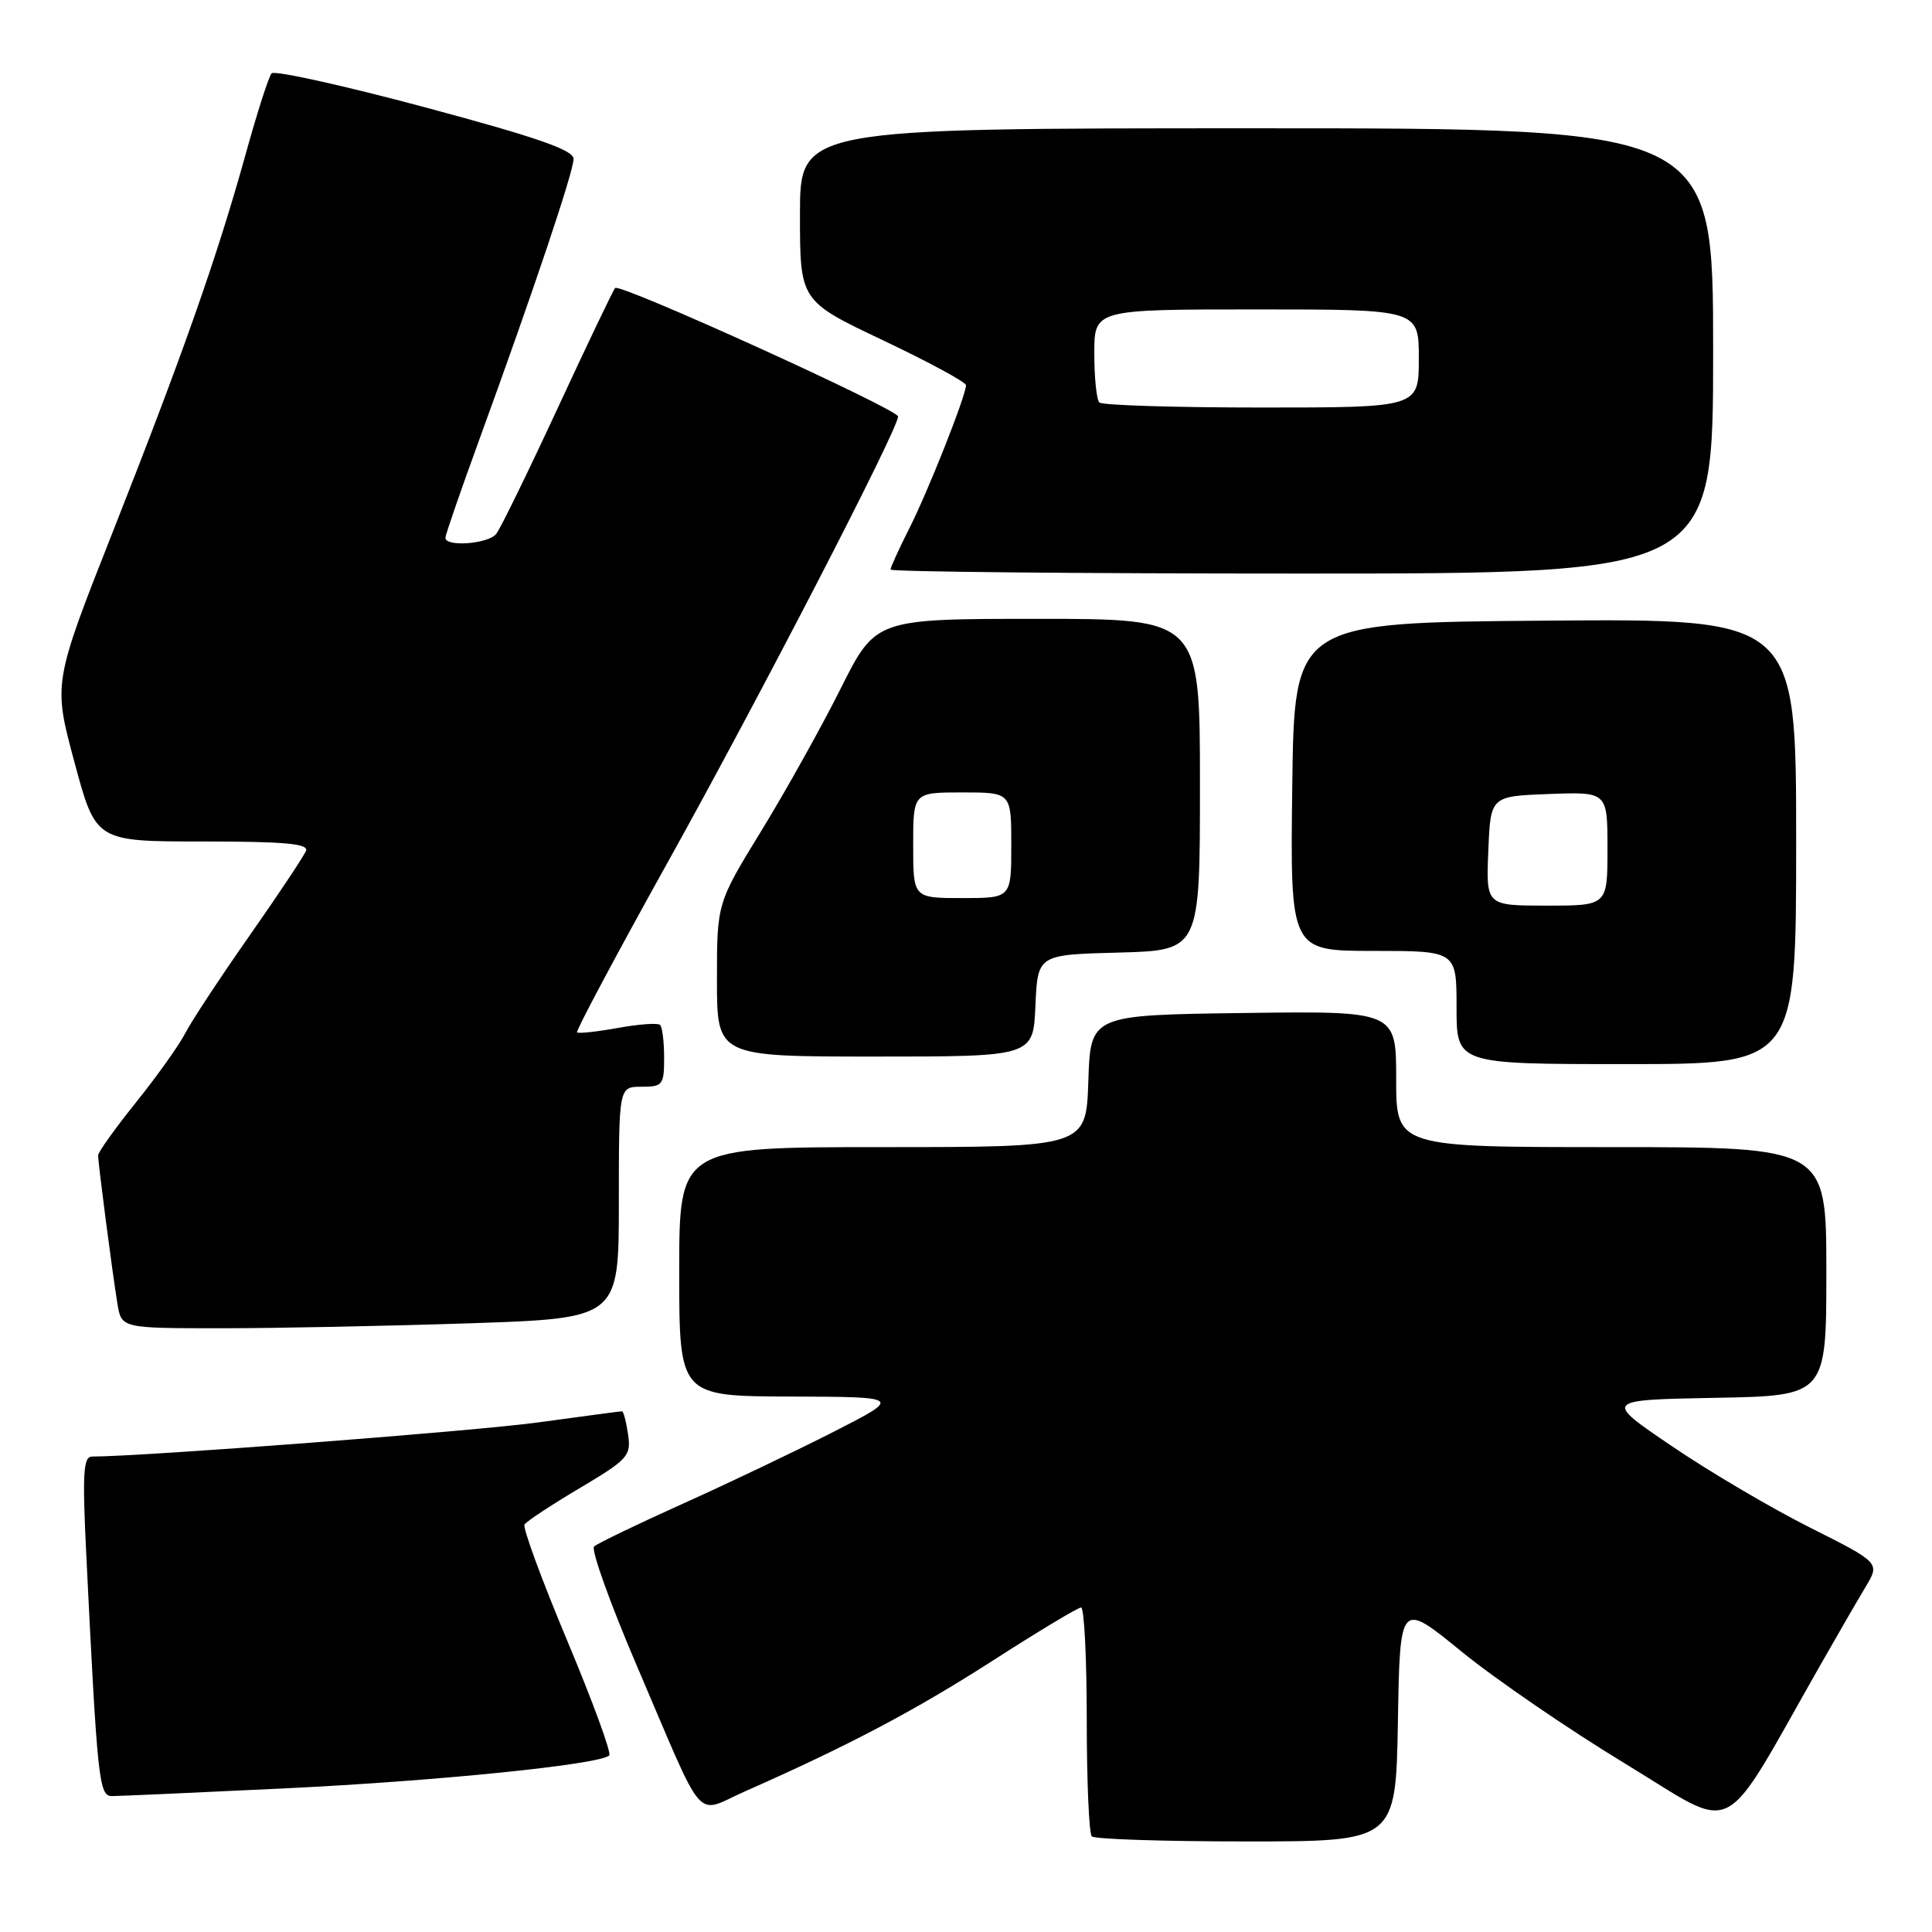 <?xml version="1.0" encoding="UTF-8" standalone="no"?>
<!DOCTYPE svg PUBLIC "-//W3C//DTD SVG 1.1//EN" "http://www.w3.org/Graphics/SVG/1.1/DTD/svg11.dtd" >
<svg xmlns="http://www.w3.org/2000/svg" xmlns:xlink="http://www.w3.org/1999/xlink" version="1.1" viewBox="0 0 256 256">
 <g >
 <path fill="currentColor"
d=" M 185.23 228.09 C 185.50 212.18 185.50 212.18 193.66 218.84 C 198.15 222.50 207.93 229.20 215.39 233.72 C 230.52 242.89 227.71 244.32 241.28 220.50 C 243.47 216.65 246.13 212.06 247.19 210.29 C 249.12 207.08 249.12 207.08 239.85 202.42 C 234.75 199.86 226.51 195.01 221.54 191.63 C 212.50 185.50 212.50 185.50 227.25 185.22 C 242.00 184.95 242.00 184.95 242.00 168.47 C 242.00 152.00 242.00 152.00 213.50 152.00 C 185.00 152.00 185.00 152.00 185.00 142.98 C 185.00 133.96 185.00 133.96 164.75 134.23 C 144.50 134.50 144.50 134.50 144.21 143.25 C 143.92 152.00 143.92 152.00 116.96 152.00 C 90.00 152.00 90.00 152.00 90.00 168.50 C 90.00 185.00 90.00 185.00 104.75 185.05 C 119.50 185.10 119.50 185.10 110.50 189.70 C 105.55 192.22 96.55 196.52 90.50 199.24 C 84.45 201.96 79.15 204.52 78.72 204.92 C 78.29 205.33 80.85 212.48 84.42 220.81 C 93.63 242.31 91.93 240.36 98.75 237.35 C 112.47 231.29 121.20 226.68 131.50 220.07 C 137.55 216.18 142.84 213.00 143.25 213.00 C 143.66 213.00 144.00 219.68 144.00 227.83 C 144.00 235.99 144.30 242.97 144.67 243.33 C 145.03 243.70 154.25 244.00 165.14 244.00 C 184.95 244.00 184.95 244.00 185.23 228.09 Z  M 37.71 236.97 C 57.94 236.00 79.52 233.81 80.73 232.60 C 81.04 232.29 78.54 225.45 75.16 217.40 C 71.79 209.35 69.24 202.43 69.50 202.01 C 69.75 201.59 73.05 199.42 76.82 197.18 C 83.24 193.36 83.64 192.91 83.22 190.05 C 82.97 188.37 82.61 187.00 82.42 187.00 C 82.23 187.00 77.22 187.67 71.28 188.48 C 62.82 189.64 18.90 193.00 12.19 193.00 C 11.04 193.00 10.91 195.24 11.42 205.75 C 12.91 236.12 13.11 238.00 14.86 237.99 C 15.76 237.99 26.05 237.53 37.71 236.97 Z  M 62.34 175.34 C 82.00 174.68 82.00 174.68 82.00 159.34 C 82.00 144.00 82.00 144.00 85.00 144.00 C 87.81 144.00 88.00 143.76 88.00 140.17 C 88.00 138.06 87.76 136.10 87.47 135.81 C 87.19 135.52 84.66 135.70 81.87 136.21 C 79.08 136.71 76.64 136.98 76.46 136.79 C 76.28 136.61 81.75 126.34 88.63 113.98 C 100.77 92.15 119.00 56.87 119.00 55.19 C 119.00 54.23 82.17 37.50 81.51 38.16 C 81.27 38.40 77.85 45.55 73.91 54.05 C 69.97 62.55 66.30 70.06 65.75 70.75 C 64.69 72.08 58.99 72.51 59.02 71.25 C 59.03 70.84 61.09 64.88 63.60 58.00 C 70.74 38.40 76.00 22.74 76.00 21.05 C 76.00 19.88 71.13 18.19 56.32 14.22 C 45.50 11.32 36.35 9.30 35.98 9.72 C 35.61 10.15 34.05 15.00 32.53 20.50 C 28.75 34.10 24.27 46.84 14.93 70.51 C 7.04 90.52 7.04 90.52 9.87 101.01 C 12.69 111.50 12.69 111.50 26.86 111.50 C 37.64 111.50 40.91 111.79 40.55 112.73 C 40.29 113.40 36.93 118.46 33.07 123.97 C 29.21 129.48 25.38 135.29 24.55 136.90 C 23.73 138.50 20.79 142.62 18.02 146.07 C 15.26 149.51 13.00 152.67 13.00 153.09 C 13.00 154.14 14.90 168.74 15.56 172.75 C 16.09 176.00 16.09 176.00 29.38 176.00 C 36.70 176.00 51.53 175.70 62.34 175.34 Z  M 238.00 111.49 C 238.00 81.97 238.00 81.97 204.75 82.24 C 171.50 82.50 171.50 82.50 171.23 104.25 C 170.96 126.00 170.96 126.00 181.98 126.00 C 193.00 126.00 193.00 126.00 193.00 133.50 C 193.00 141.00 193.00 141.00 215.50 141.00 C 238.00 141.00 238.00 141.00 238.00 111.49 Z  M 137.20 133.25 C 137.50 126.50 137.50 126.50 148.25 126.22 C 159.00 125.93 159.00 125.93 159.00 103.97 C 159.00 82.00 159.00 82.00 137.51 82.00 C 116.02 82.00 116.02 82.00 111.39 91.25 C 108.84 96.34 104.11 104.82 100.88 110.09 C 95.00 119.68 95.00 119.68 95.00 129.84 C 95.00 140.00 95.00 140.00 115.95 140.00 C 136.91 140.00 136.91 140.00 137.20 133.25 Z  M 227.00 46.50 C 227.00 17.00 227.00 17.00 166.50 17.00 C 106.00 17.00 106.00 17.00 106.00 28.43 C 106.00 39.87 106.00 39.87 117.00 45.09 C 123.05 47.96 128.00 50.64 128.00 51.04 C 128.00 52.41 122.96 65.14 120.48 70.03 C 119.12 72.73 118.00 75.17 118.00 75.47 C 118.00 75.76 142.52 76.00 172.50 76.00 C 227.00 76.00 227.00 76.00 227.00 46.50 Z  M 197.21 112.75 C 197.50 105.50 197.50 105.50 205.25 105.21 C 213.00 104.92 213.00 104.92 213.00 112.46 C 213.00 120.00 213.00 120.00 204.96 120.00 C 196.91 120.00 196.91 120.00 197.21 112.75 Z  M 121.00 112.00 C 121.00 105.00 121.00 105.00 127.50 105.00 C 134.00 105.00 134.00 105.00 134.00 112.00 C 134.00 119.00 134.00 119.00 127.50 119.00 C 121.00 119.00 121.00 119.00 121.00 112.00 Z  M 145.67 53.33 C 145.30 52.97 145.00 50.04 145.00 46.83 C 145.00 41.00 145.00 41.00 166.50 41.00 C 188.00 41.00 188.00 41.00 188.00 47.50 C 188.00 54.00 188.00 54.00 167.17 54.00 C 155.71 54.00 146.03 53.70 145.67 53.33 Z "/>
</g>
</svg>